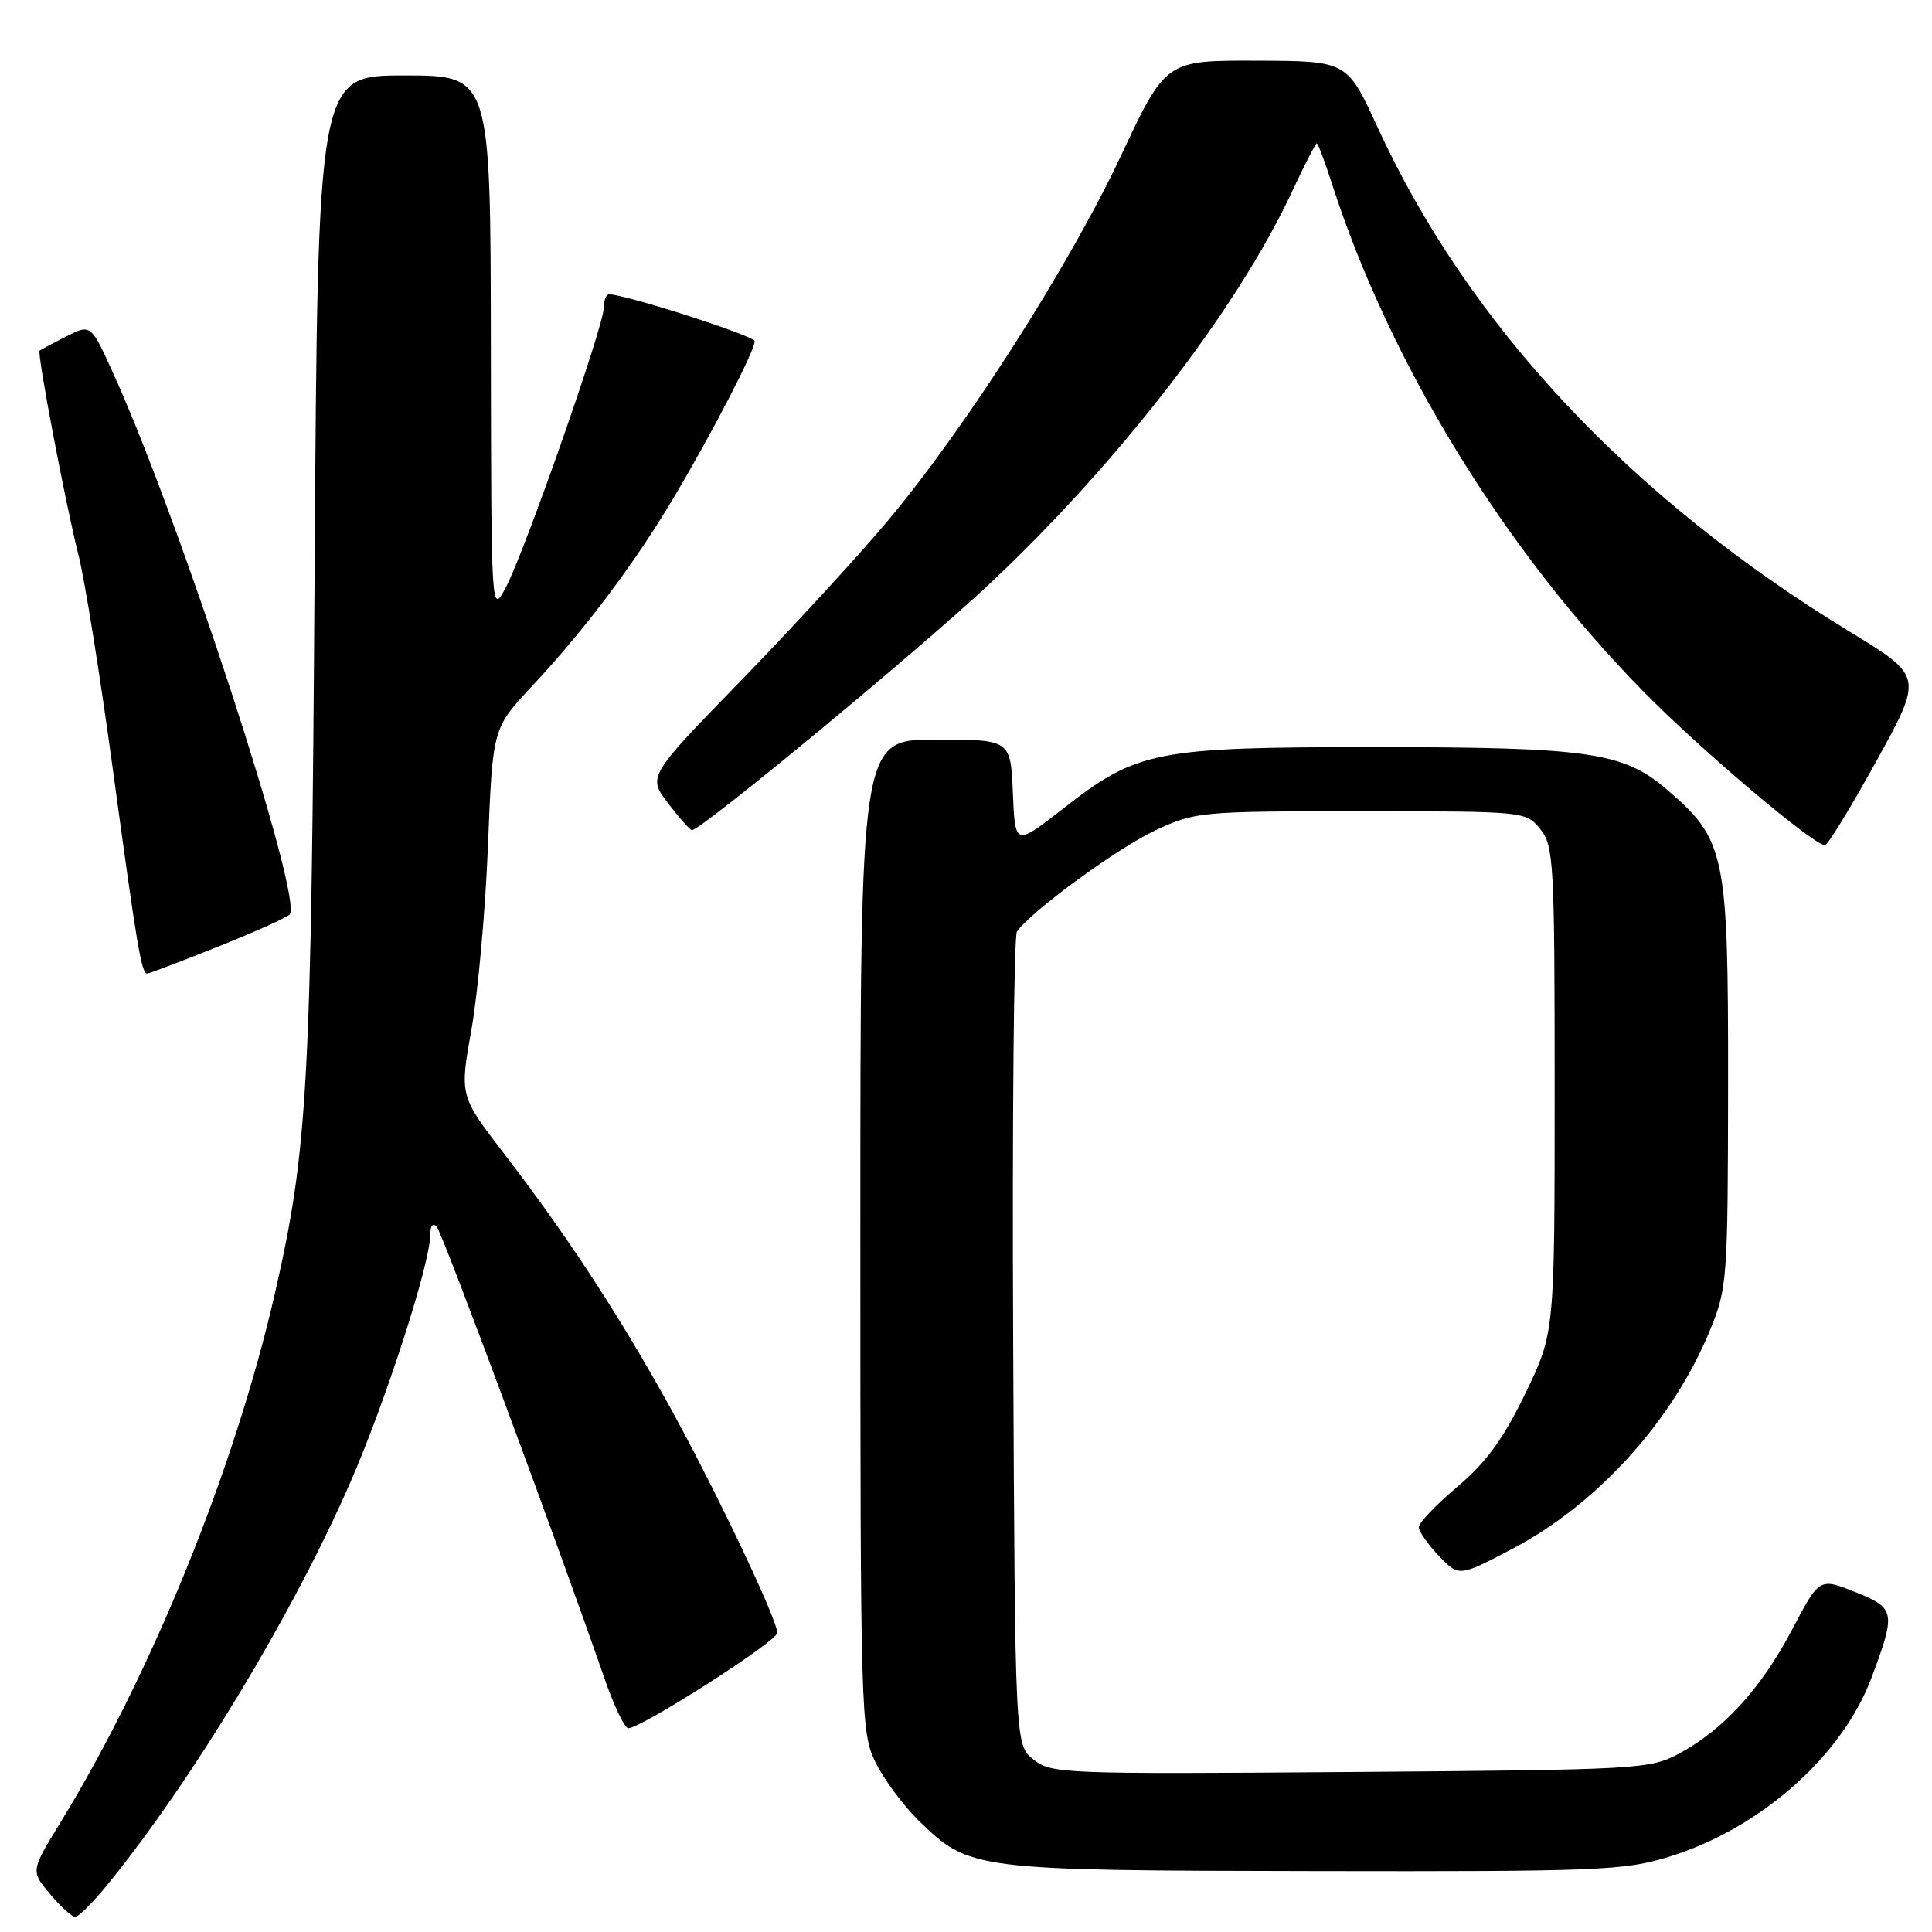 <?xml version="1.0" encoding="UTF-8" standalone="no"?>
<!DOCTYPE svg PUBLIC "-//W3C//DTD SVG 1.1//EN" "http://www.w3.org/Graphics/SVG/1.1/DTD/svg11.dtd" >
<svg xmlns="http://www.w3.org/2000/svg" xmlns:xlink="http://www.w3.org/1999/xlink" version="1.1" viewBox="0 0 256 256">
 <g >
 <path fill="currentColor"
d=" M 14.22 249.75 C 25.47 235.94 38.70 214.05 46.37 196.54 C 51.05 185.86 57.00 167.45 57.00 163.67 C 57.00 162.44 57.35 161.98 57.87 162.55 C 58.64 163.39 73.82 204.28 80.04 222.25 C 81.32 225.96 82.77 229.00 83.25 229.00 C 84.97 229.00 102.98 217.48 102.99 216.37 C 103.01 214.56 94.32 196.37 88.25 185.51 C 81.63 173.65 74.85 163.34 66.78 152.85 C 60.90 145.19 60.90 145.19 62.48 136.35 C 63.34 131.48 64.33 120.53 64.66 112.00 C 65.28 96.50 65.28 96.50 70.42 91.00 C 77.54 83.40 84.22 74.49 89.52 65.52 C 94.61 56.91 100.00 46.47 100.00 45.21 C 100.00 44.51 82.88 39.00 80.70 39.00 C 80.31 39.00 80.00 39.81 80.00 40.81 C 80.00 43.21 69.55 73.04 67.05 77.78 C 65.09 81.50 65.09 81.50 65.04 45.75 C 65.00 10.00 65.00 10.00 53.55 10.00 C 42.11 10.00 42.11 10.00 41.69 75.25 C 41.25 144.06 40.80 152.28 36.41 171.45 C 31.11 194.58 20.10 221.74 8.02 241.47 C 4.07 247.93 4.07 247.93 6.62 250.96 C 8.03 252.63 9.53 254.00 9.97 254.00 C 10.40 254.00 12.32 252.09 14.22 249.75 Z  M 221.19 246.02 C 233.24 242.30 244.10 232.69 247.98 222.32 C 251.25 213.58 251.16 213.08 245.79 210.94 C 241.08 209.06 241.08 209.06 237.46 215.94 C 233.38 223.70 228.39 229.18 222.50 232.35 C 218.63 234.43 217.23 234.51 178.93 234.80 C 140.85 235.09 139.26 235.03 136.93 233.14 C 134.50 231.18 134.50 231.18 134.25 177.84 C 134.11 148.50 134.34 124.02 134.75 123.43 C 136.62 120.76 148.01 112.42 152.99 110.08 C 158.39 107.55 158.94 107.50 180.34 107.50 C 202.08 107.50 202.18 107.51 204.09 109.86 C 205.88 112.08 206.00 114.19 206.00 144.41 C 206.00 176.61 206.00 176.61 202.11 184.65 C 199.20 190.67 196.93 193.78 193.11 197.00 C 190.30 199.37 188.00 201.78 188.00 202.35 C 188.00 202.92 189.20 204.64 190.66 206.17 C 193.32 208.94 193.32 208.94 200.41 205.22 C 211.64 199.32 221.65 188.27 226.55 176.34 C 228.88 170.68 228.95 169.68 228.98 143.57 C 229.00 112.97 228.65 111.28 220.80 104.56 C 215.08 99.67 210.43 99.00 182.13 99.00 C 153.16 99.00 150.70 99.48 141.00 107.05 C 134.50 112.12 134.50 112.12 134.21 105.06 C 133.91 98.00 133.91 98.00 123.96 98.00 C 114.00 98.00 114.00 98.00 114.00 163.68 C 114.00 227.14 114.07 229.51 115.98 233.46 C 117.07 235.72 119.67 239.22 121.74 241.25 C 128.44 247.79 128.91 247.85 174.14 247.93 C 211.92 248.00 215.24 247.86 221.19 246.02 Z  M 29.00 125.39 C 33.96 123.41 38.19 121.50 38.41 121.14 C 40.02 118.53 23.96 69.29 15.11 49.71 C 12.05 42.92 12.05 42.92 8.77 44.59 C 6.97 45.50 5.39 46.35 5.25 46.46 C 4.88 46.76 8.66 66.67 10.39 73.50 C 11.23 76.80 13.28 89.62 14.96 102.00 C 18.17 125.61 18.74 129.00 19.51 129.00 C 19.77 129.00 24.04 127.38 29.00 125.39 Z  M 248.66 100.80 C 254.81 89.63 254.81 89.63 245.16 83.74 C 216.00 65.97 194.55 43.06 182.50 16.79 C 178.50 8.08 178.50 8.08 166.49 8.04 C 154.47 8.00 154.47 8.00 148.52 20.66 C 141.69 35.20 128.00 56.64 117.64 69.00 C 113.73 73.67 104.96 83.21 98.17 90.20 C 85.82 102.89 85.82 102.89 88.53 106.45 C 90.02 108.40 91.44 110.00 91.69 110.00 C 92.92 110.00 121.81 86.10 131.00 77.48 C 148.20 61.35 163.84 41.10 171.12 25.56 C 172.81 21.95 174.32 19.00 174.48 19.00 C 174.64 19.00 175.53 21.36 176.46 24.25 C 184.14 48.12 199.37 72.94 217.81 91.68 C 225.40 99.40 240.32 112.02 241.82 111.99 C 242.19 111.98 245.27 106.94 248.66 100.80 Z "/>
</g>
</svg>